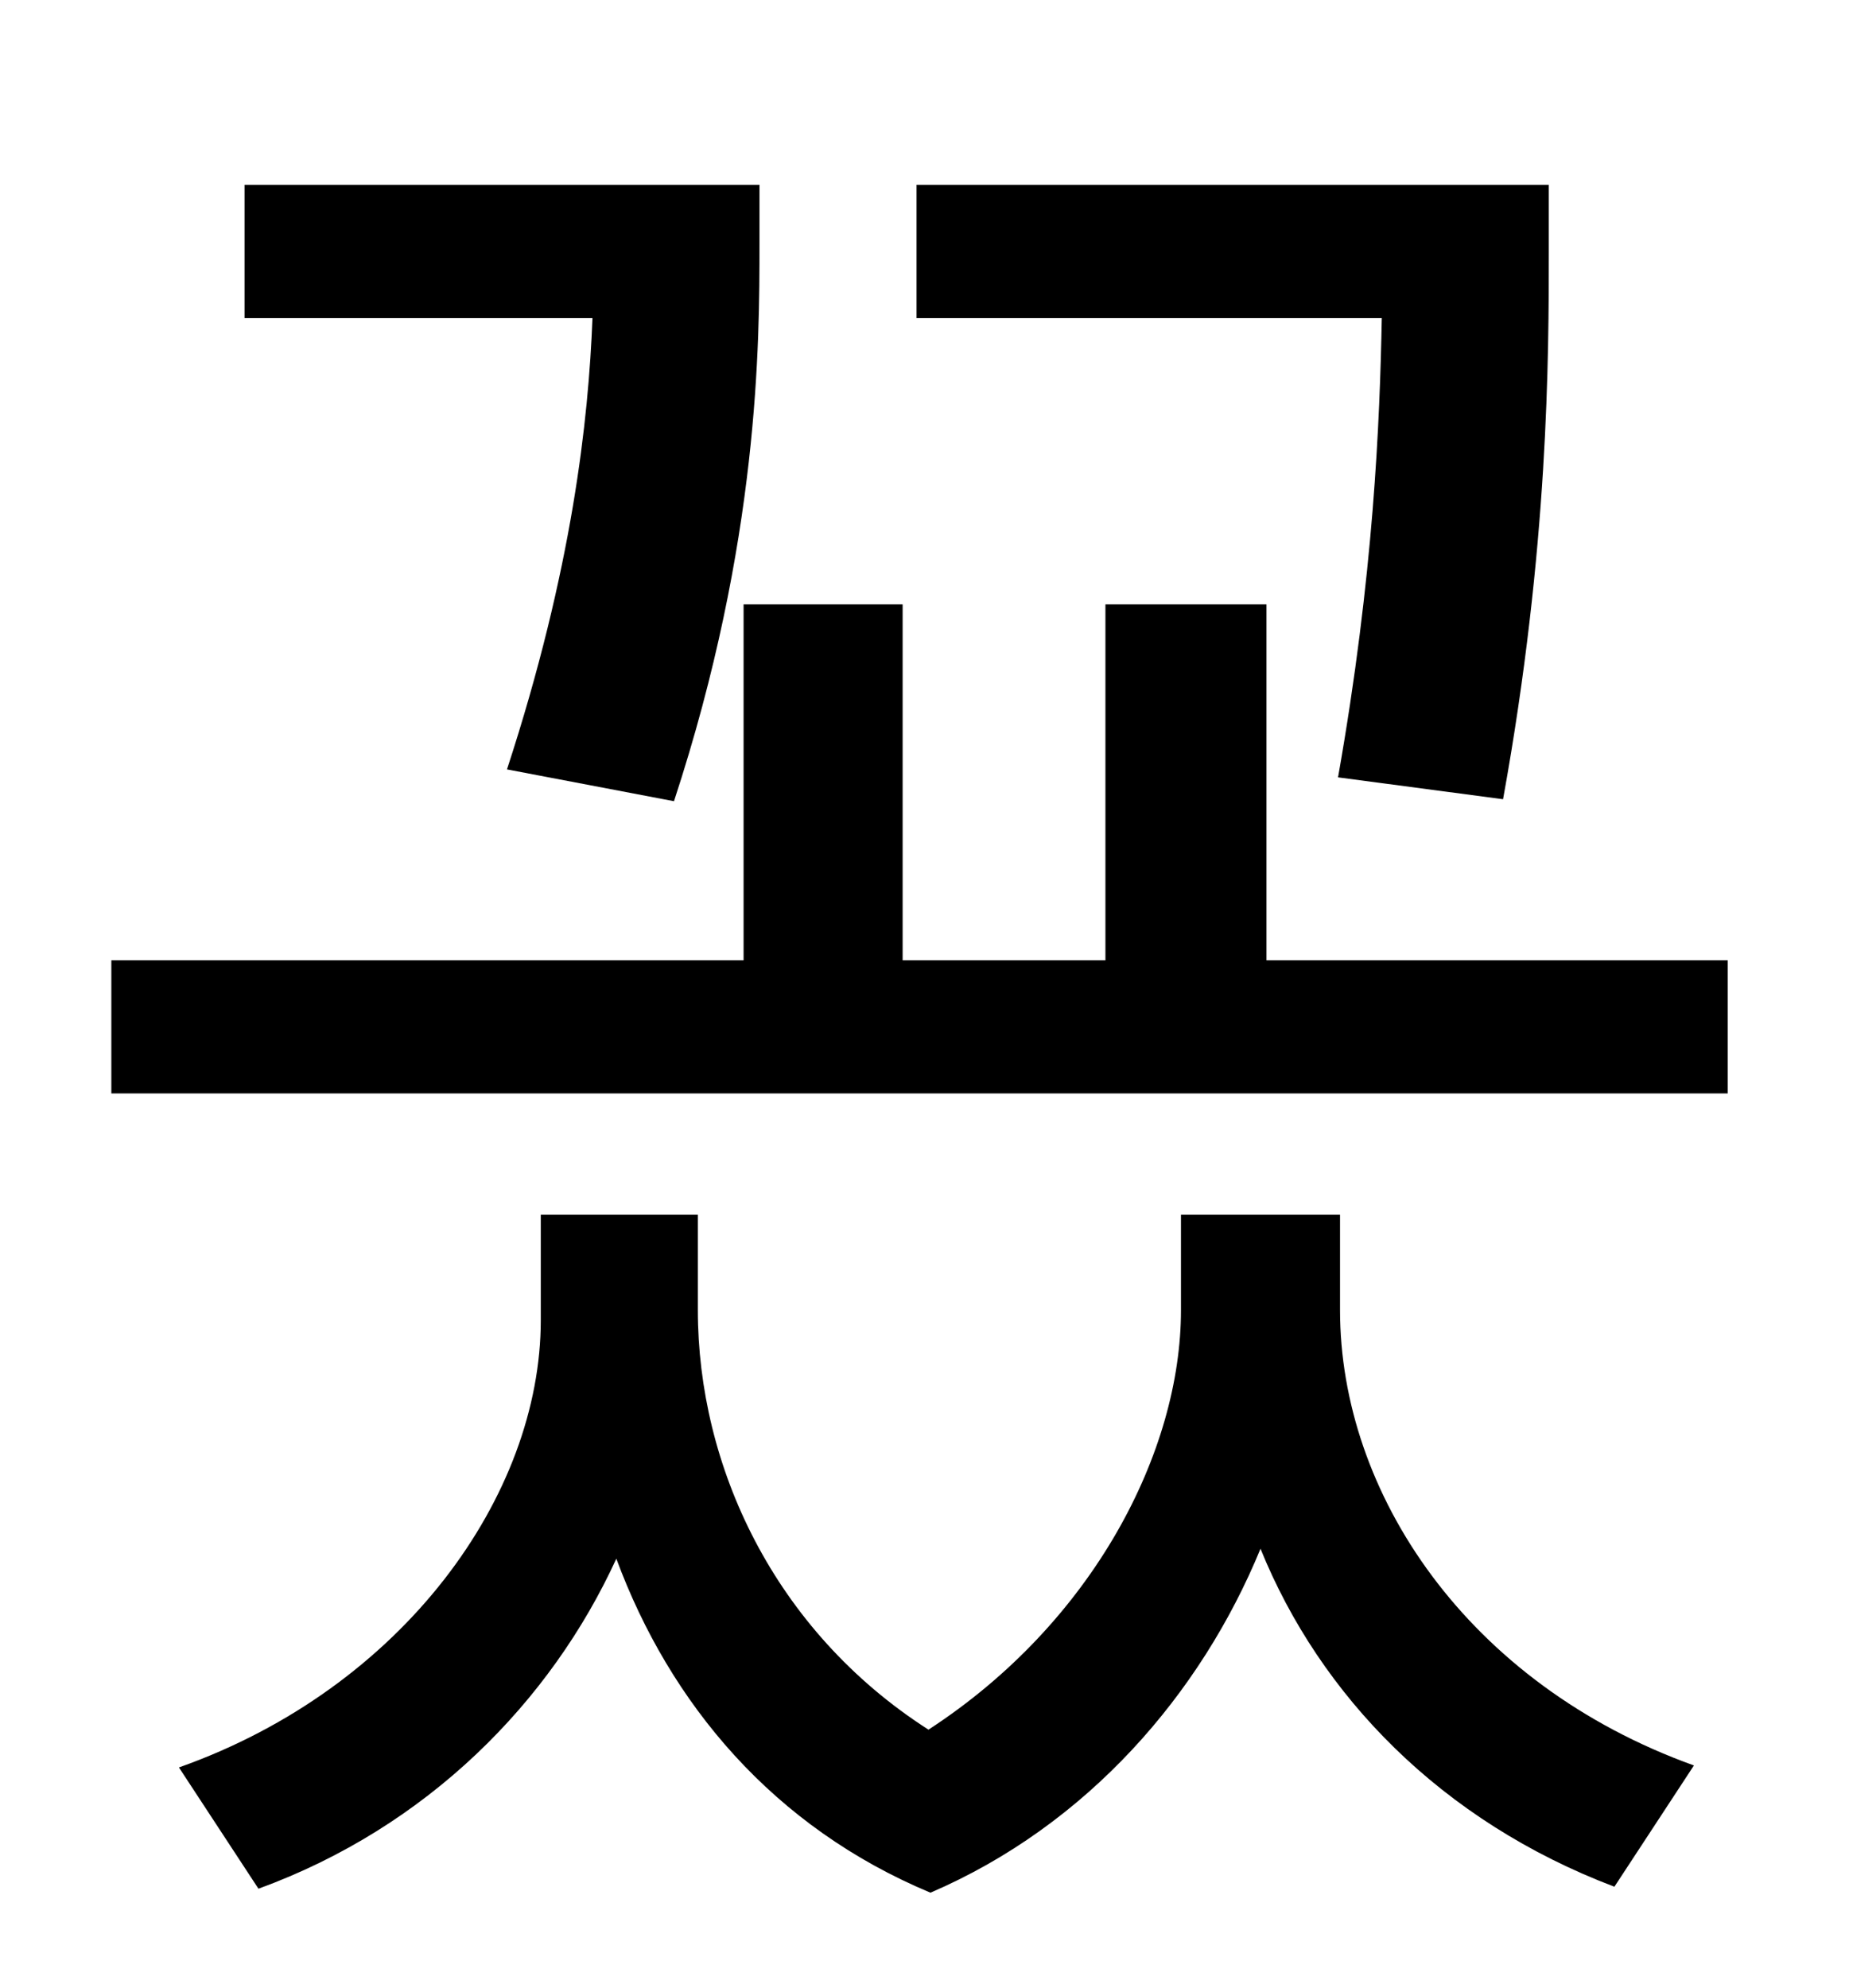 <?xml version="1.0" standalone="no"?>
<!DOCTYPE svg PUBLIC "-//W3C//DTD SVG 1.1//EN" "http://www.w3.org/Graphics/SVG/1.1/DTD/svg11.dtd" >
<svg xmlns="http://www.w3.org/2000/svg" xmlns:xlink="http://www.w3.org/1999/xlink" version="1.1" viewBox="-10 0 930 1000">
   <path fill="currentColor"
d="M746 402l-83 -11c18 -102 21 -179 22 -231h-234v-67h318v33c0 53 0 149 -23 276zM329 403l-84 -16c33 -101 41 -176 43 -227h-175v-67h259v30c0 49 0 149 -43 280zM664 611v48c0 92 64 188 178 229l-40 61c-87 -33 -148 -96 -178 -170c-30 73 -87 139 -166 173
c-79 -33 -131 -95 -158 -168c-33 72 -95 135 -180 166l-40 -61c113 -40 182 -137 182 -225v-53h79v48c0 78 38 161 116 211c83 -54 127 -140 127 -211v-48h80zM627 483h232v67h-813v-67h318v-179h80v179h102v-179h81v179z" />
</svg>
